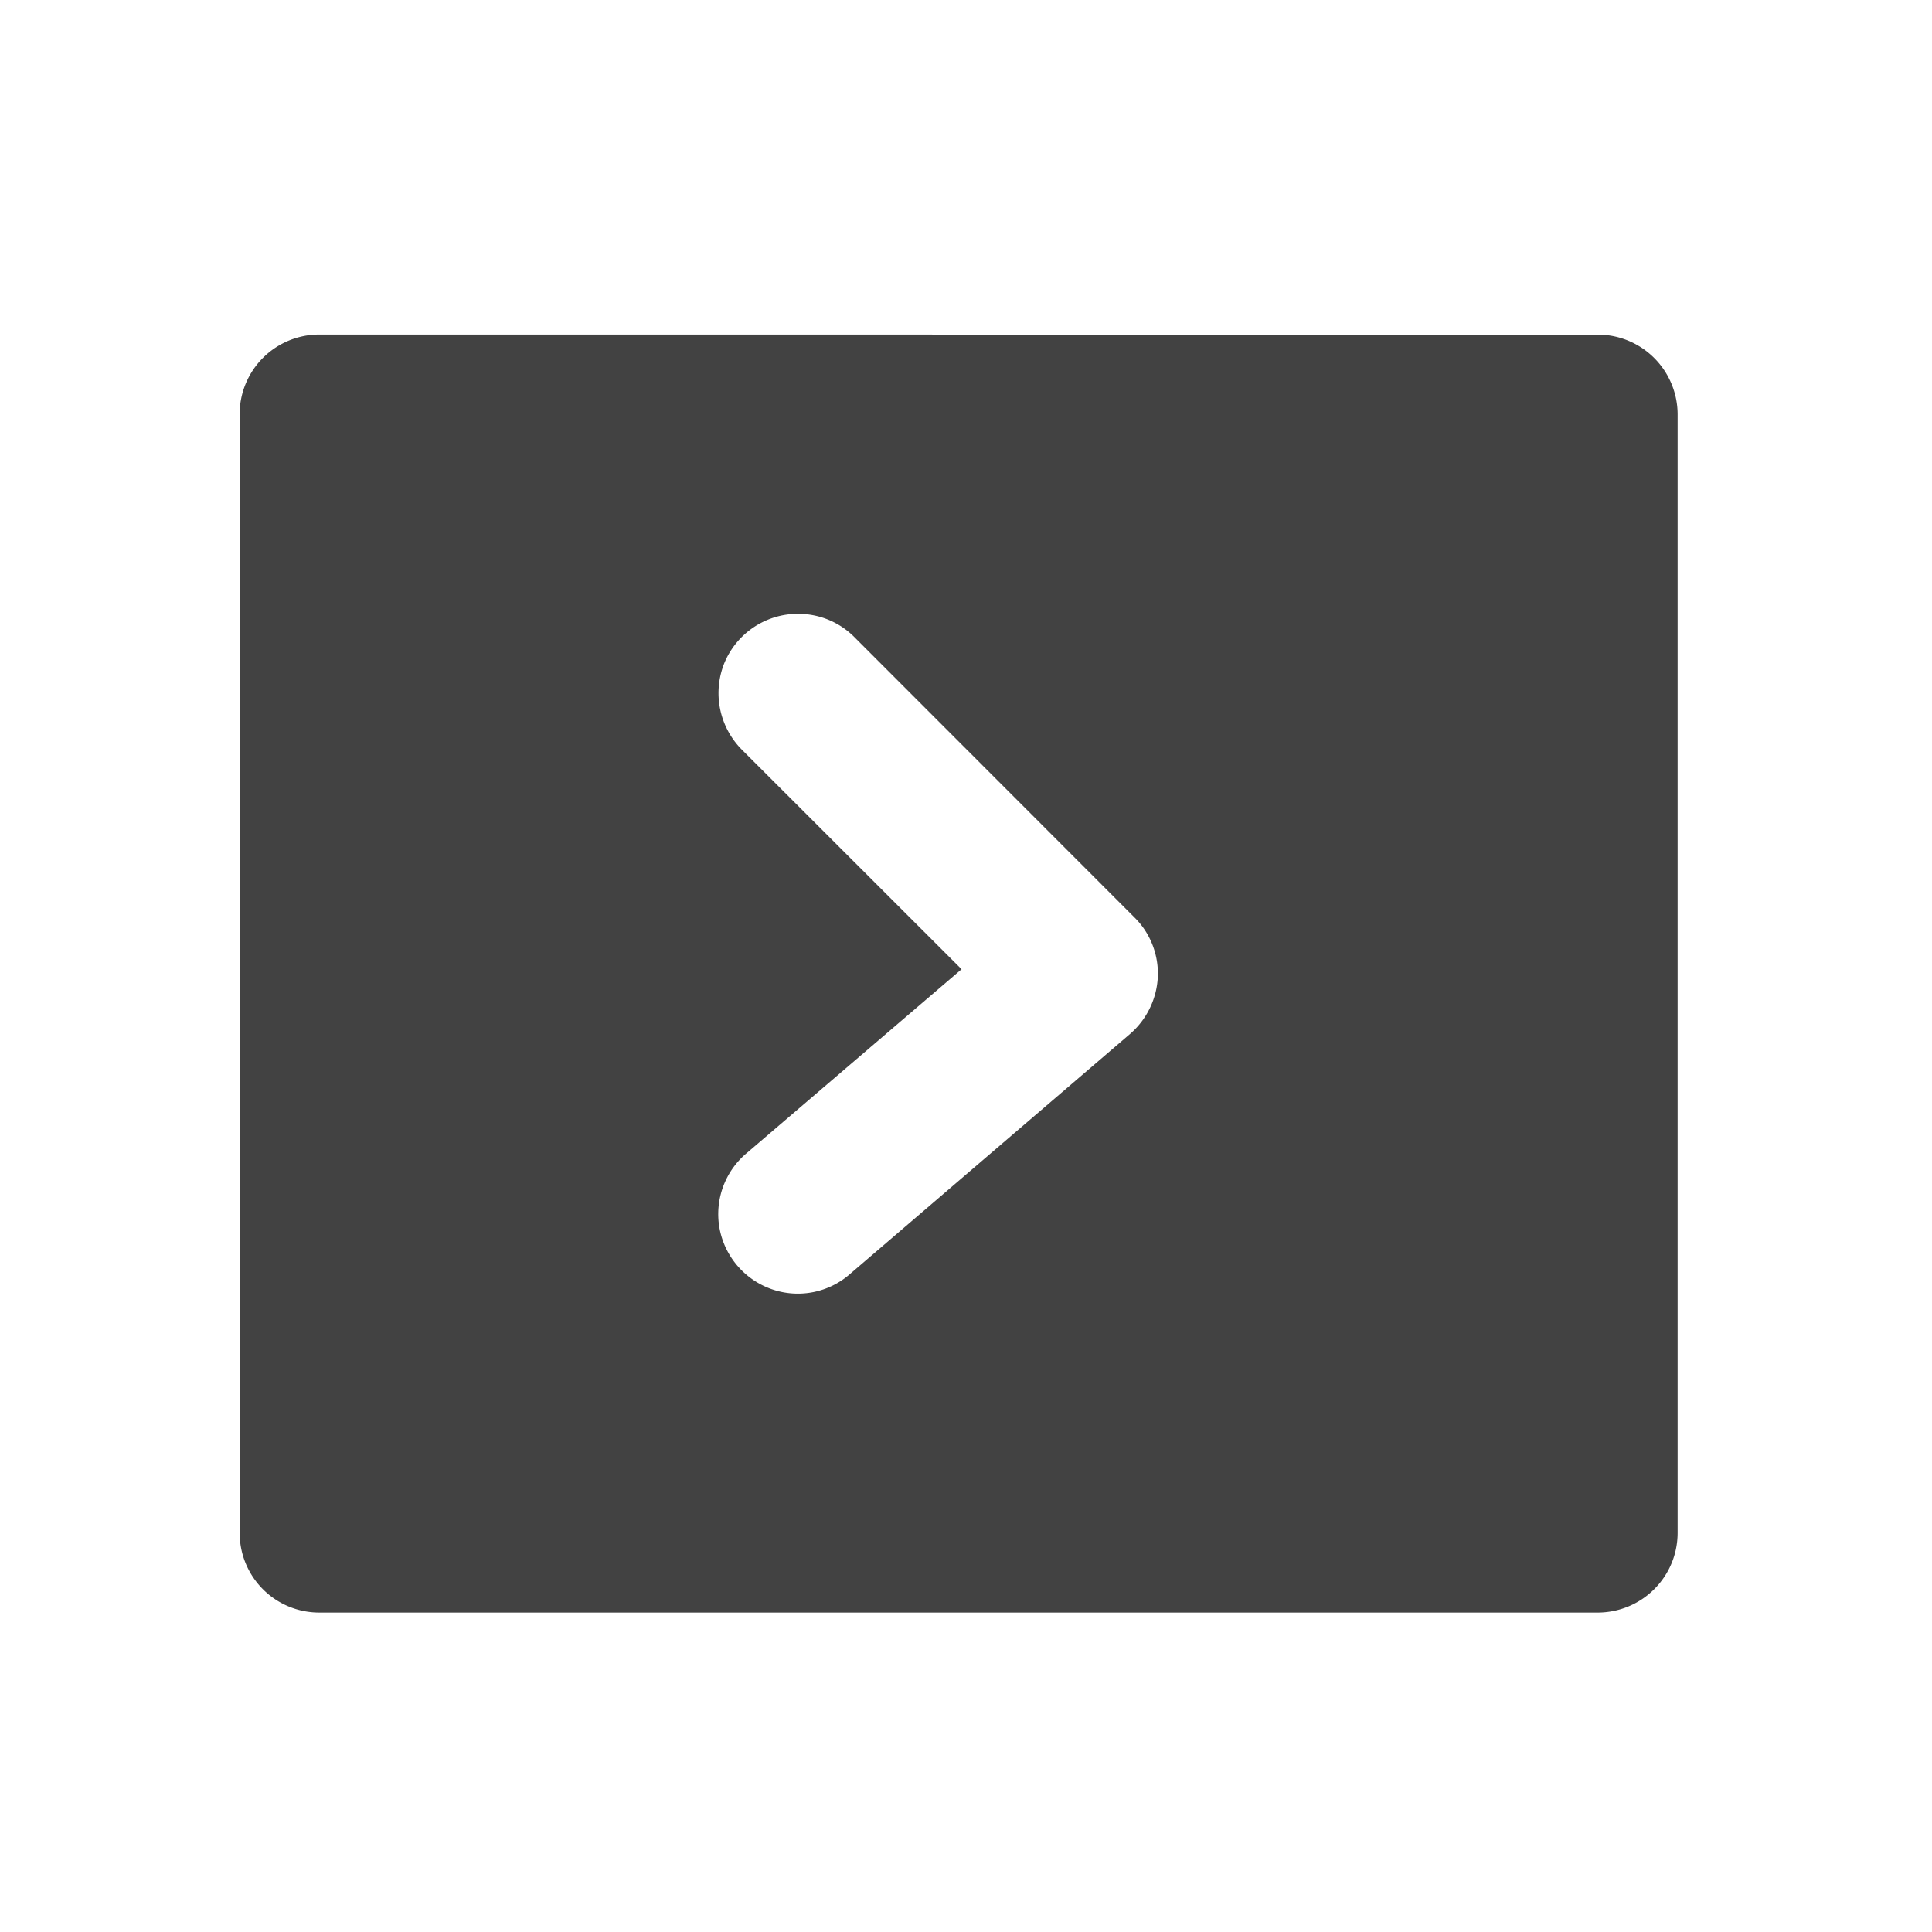 <svg xmlns="http://www.w3.org/2000/svg" width="32" height="32" viewBox="0 0 24 24"><path d="M3.969 4.156a.989.989 0 0 0-.992.992V19.04c0 .55.441.992.992.992h15.875c.55 0 .996-.441.996-.992V5.15a.992.992 0 0 0-.996-.993zm5.945 3.469c.266 0 .52.105.707.297l3.473 3.476c.195.192.3.461.289.735a1 1 0 0 1-.344.71l-3.473 2.977a.982.982 0 0 1-.976.196.993.993 0 0 1-.652-.758.989.989 0 0 1 .343-.938l2.664-2.28-2.722-2.72a.997.997 0 0 1-.227-1.078.99.99 0 0 1 .918-.617zm0 0" fill="#424242"/></svg>